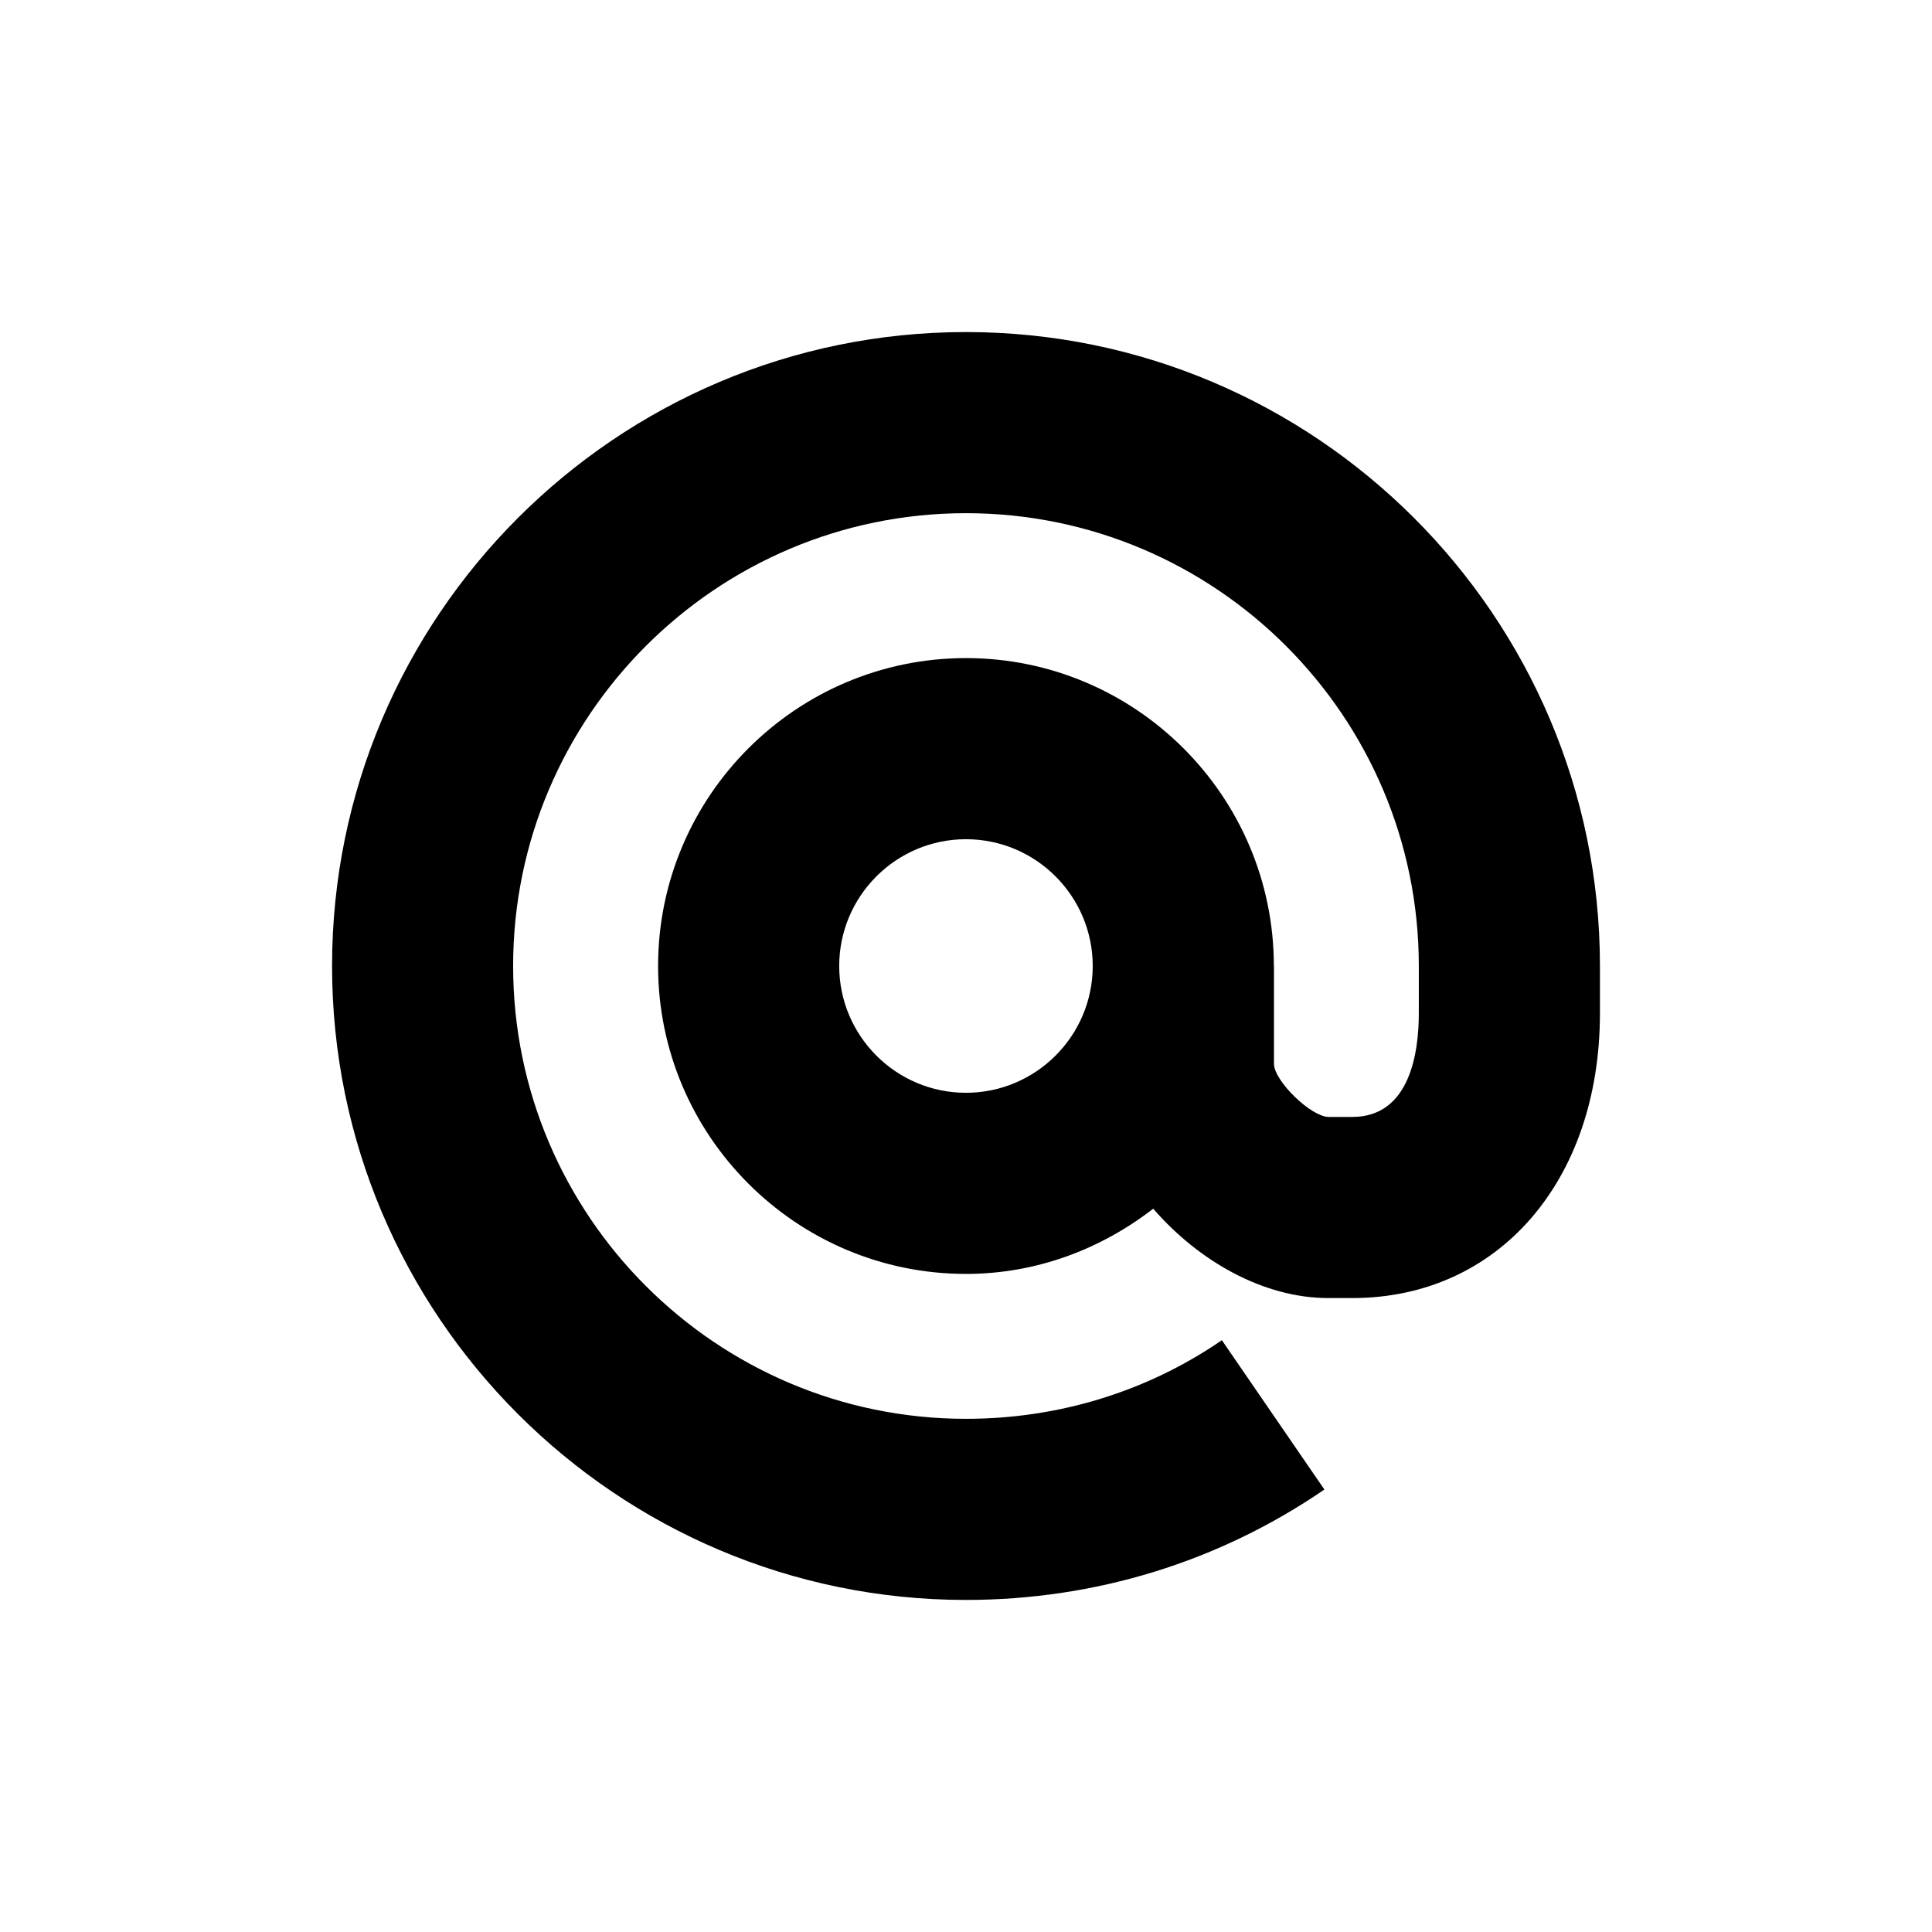 <?xml version="1.0" encoding="UTF-8"?>
<svg width="32px" height="32px" viewBox="0 0 32 32" version="1.1" xmlns="http://www.w3.org/2000/svg" xmlns:xlink="http://www.w3.org/1999/xlink">
    <!-- Generator: Sketch 52.4 (67378) - http://www.bohemiancoding.com/sketch -->
    <title>Почта</title>
    <desc>Created with Sketch.</desc>
    <g id="Почта" stroke="none" stroke-width="1" fill="none" fill-rule="evenodd">
        <path d="M15.999,18.1 C14.842,18.1 13.9,17.158 13.9,16 C13.9,14.842 14.842,13.9 15.999,13.9 C17.157,13.9 18.099,14.842 18.099,16 C18.099,17.158 17.157,18.1 15.999,18.1 M15.999,5.5 C10.21,5.5 5.5,10.21 5.5,16 C5.5,21.79 10.21,26.5 15.999,26.5 C18.14,26.5 20.192,25.868 21.936,24.671 L20.238,22.198 C18.997,23.05 17.532,23.5 15.999,23.5 C11.864,23.5 8.499,20.136 8.499,16 C8.499,11.864 11.864,8.5 15.999,8.5 C20.136,8.5 23.5,11.864 23.5,16 L23.5,16.783 C23.5,17.424 23.357,18.5 22.399,18.5 L22,18.5 C21.709,18.489 21.119,17.918 21.101,17.631 L21.101,16 L21.099,16 C21.099,13.188 18.811,10.9 15.999,10.9 C13.188,10.9 10.9,13.188 10.9,16 C10.9,18.812 13.188,21.1 15.999,21.1 C17.171,21.1 18.238,20.687 19.101,20.02 C19.852,20.886 20.925,21.5 22,21.5 L22.399,21.5 C24.814,21.5 26.5,19.56 26.5,16.783 L26.5,16 C26.5,10.21 21.79,5.5 15.999,5.5" id="Fill-2367" fill="#000000"></path>
    </g>
</svg>